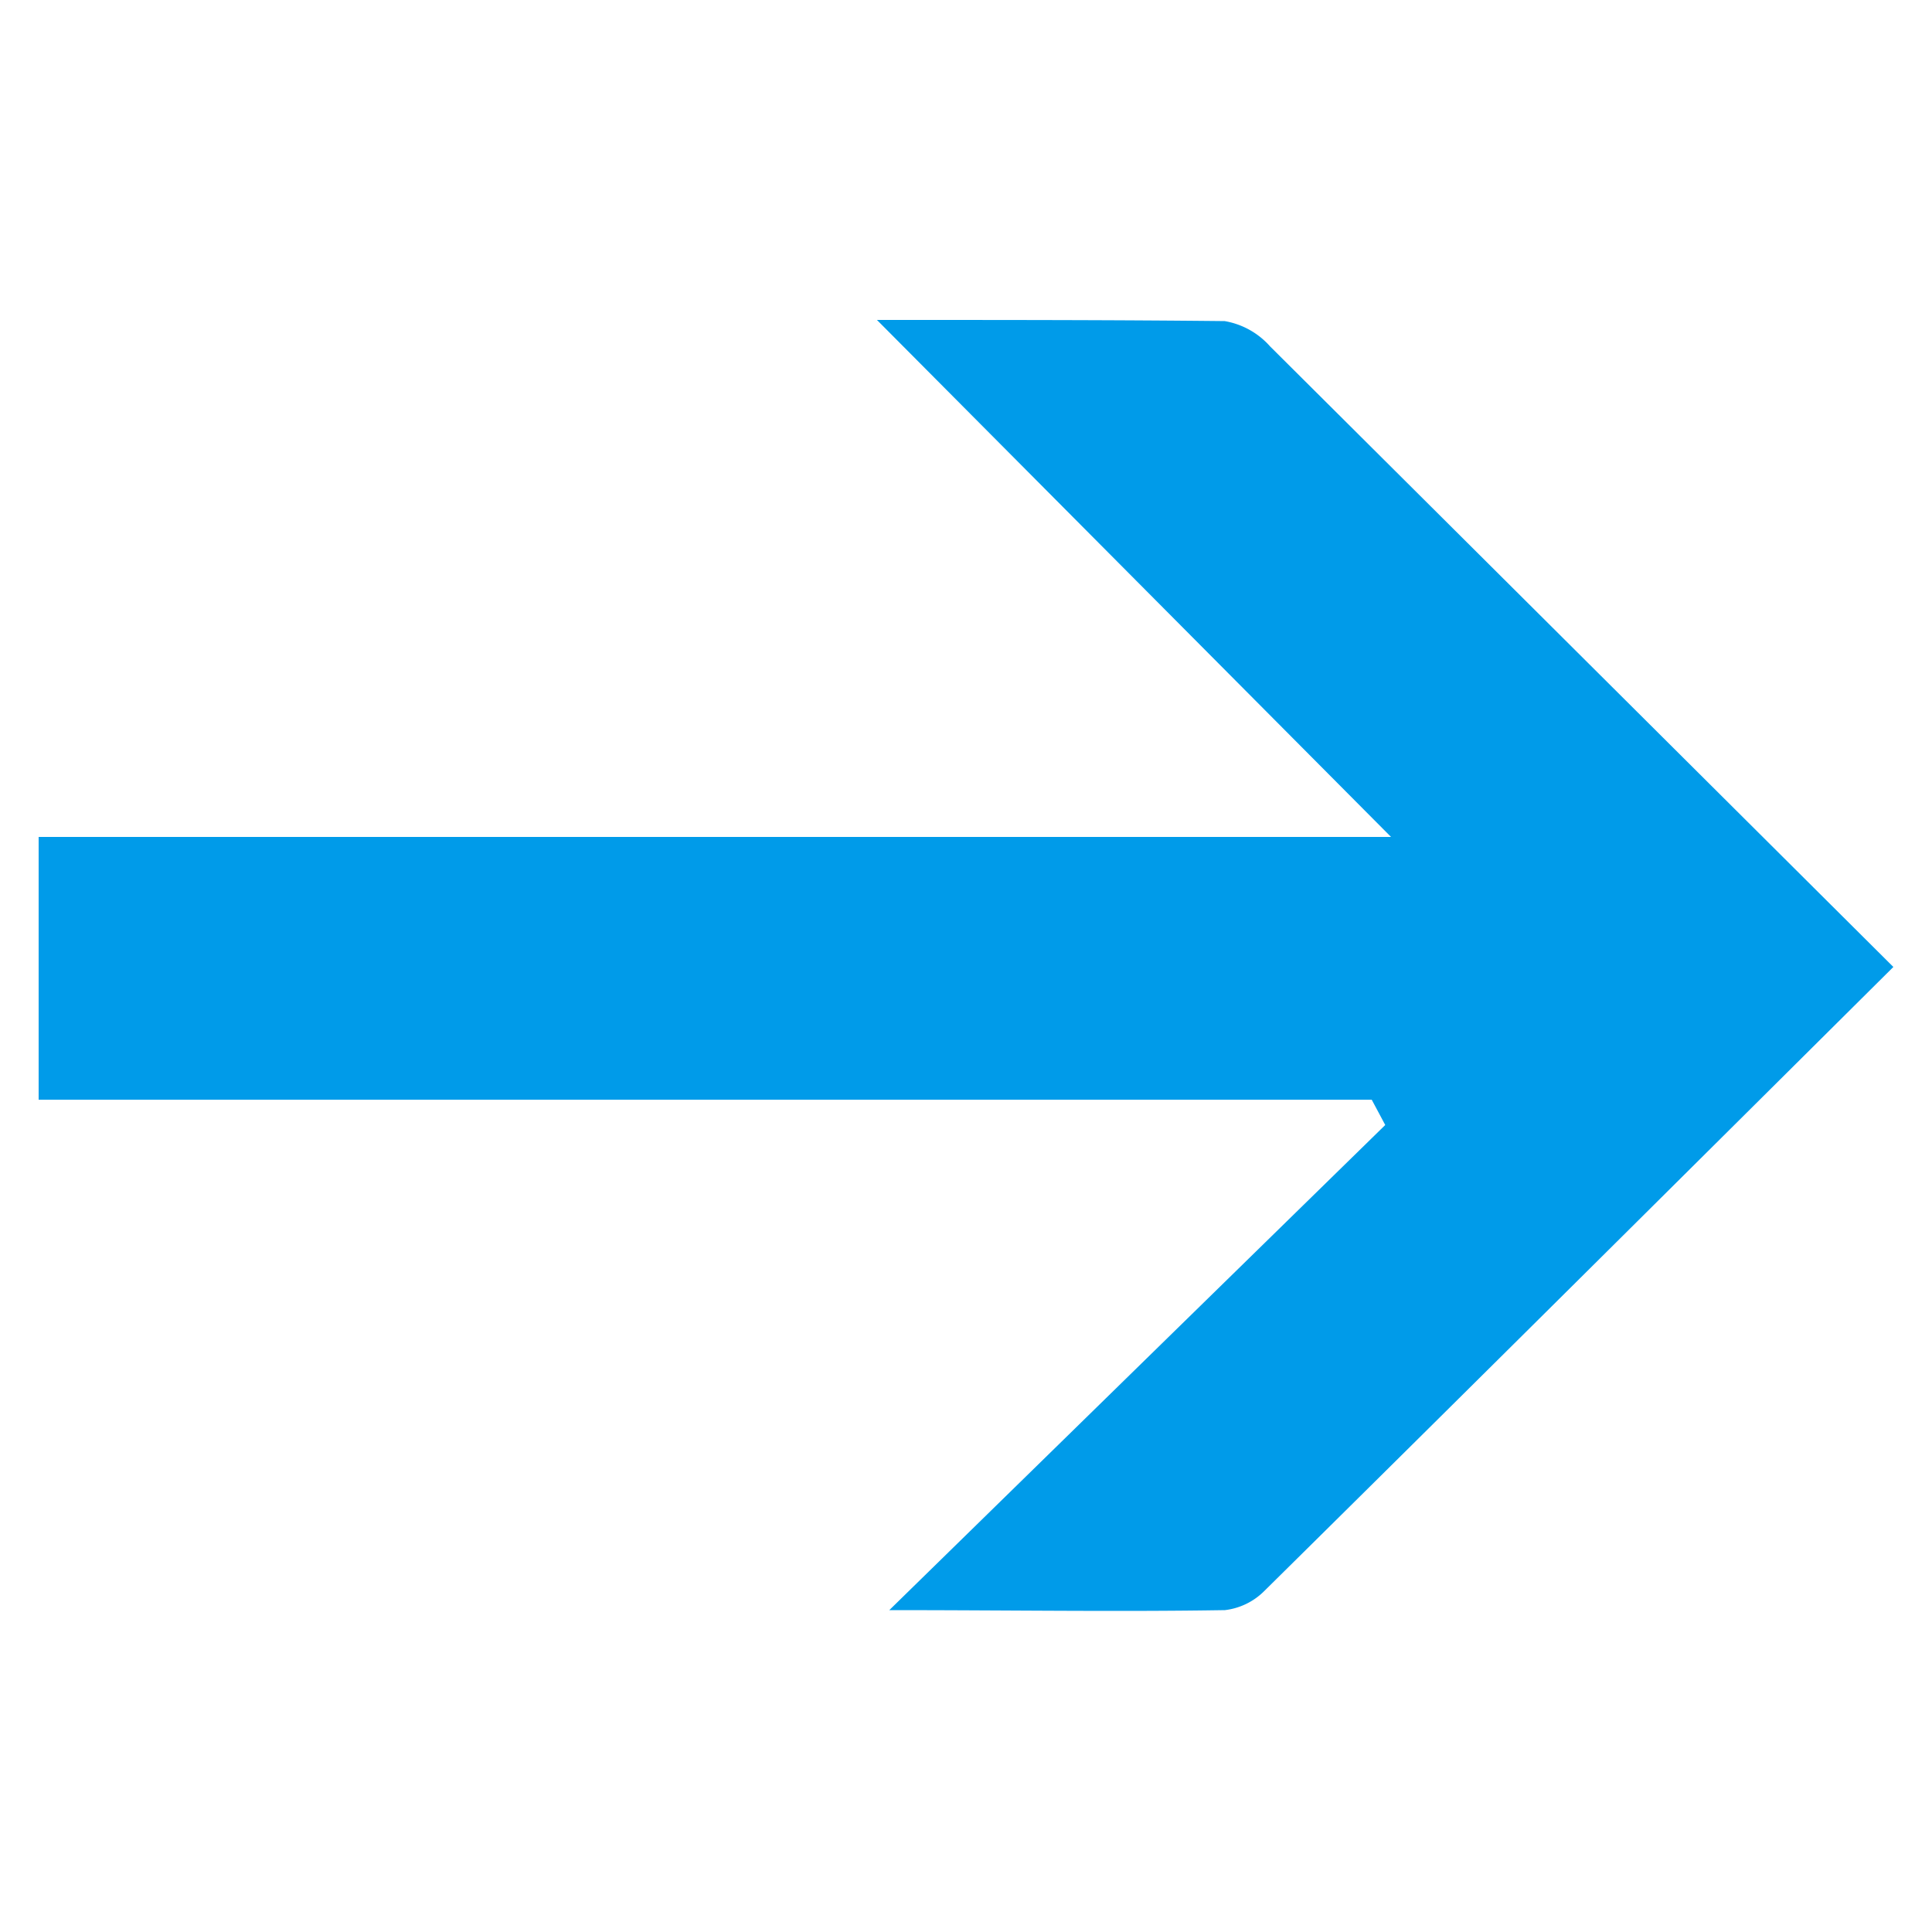 <svg id="图层_1" data-name="图层 1" xmlns="http://www.w3.org/2000/svg" viewBox="0 0 100 100"><defs><style>.cls-1{fill:#009be9;}</style></defs><title>decoration14</title><path class="cls-1" d="M98,50.05C86.88,61.1,76.18,71.74,65.45,82.34a3.45,3.45,0,0,1-2.05,1c-5.6.09-11.2,0-17.37,0L71.7,58.23,71,56.92H2V43.32H72L45.39,16.56c6.77,0,12.36,0,18,.06a4.05,4.05,0,0,1,2.35,1.31C76.31,28.45,86.9,39,98,50.05Z"/></svg>